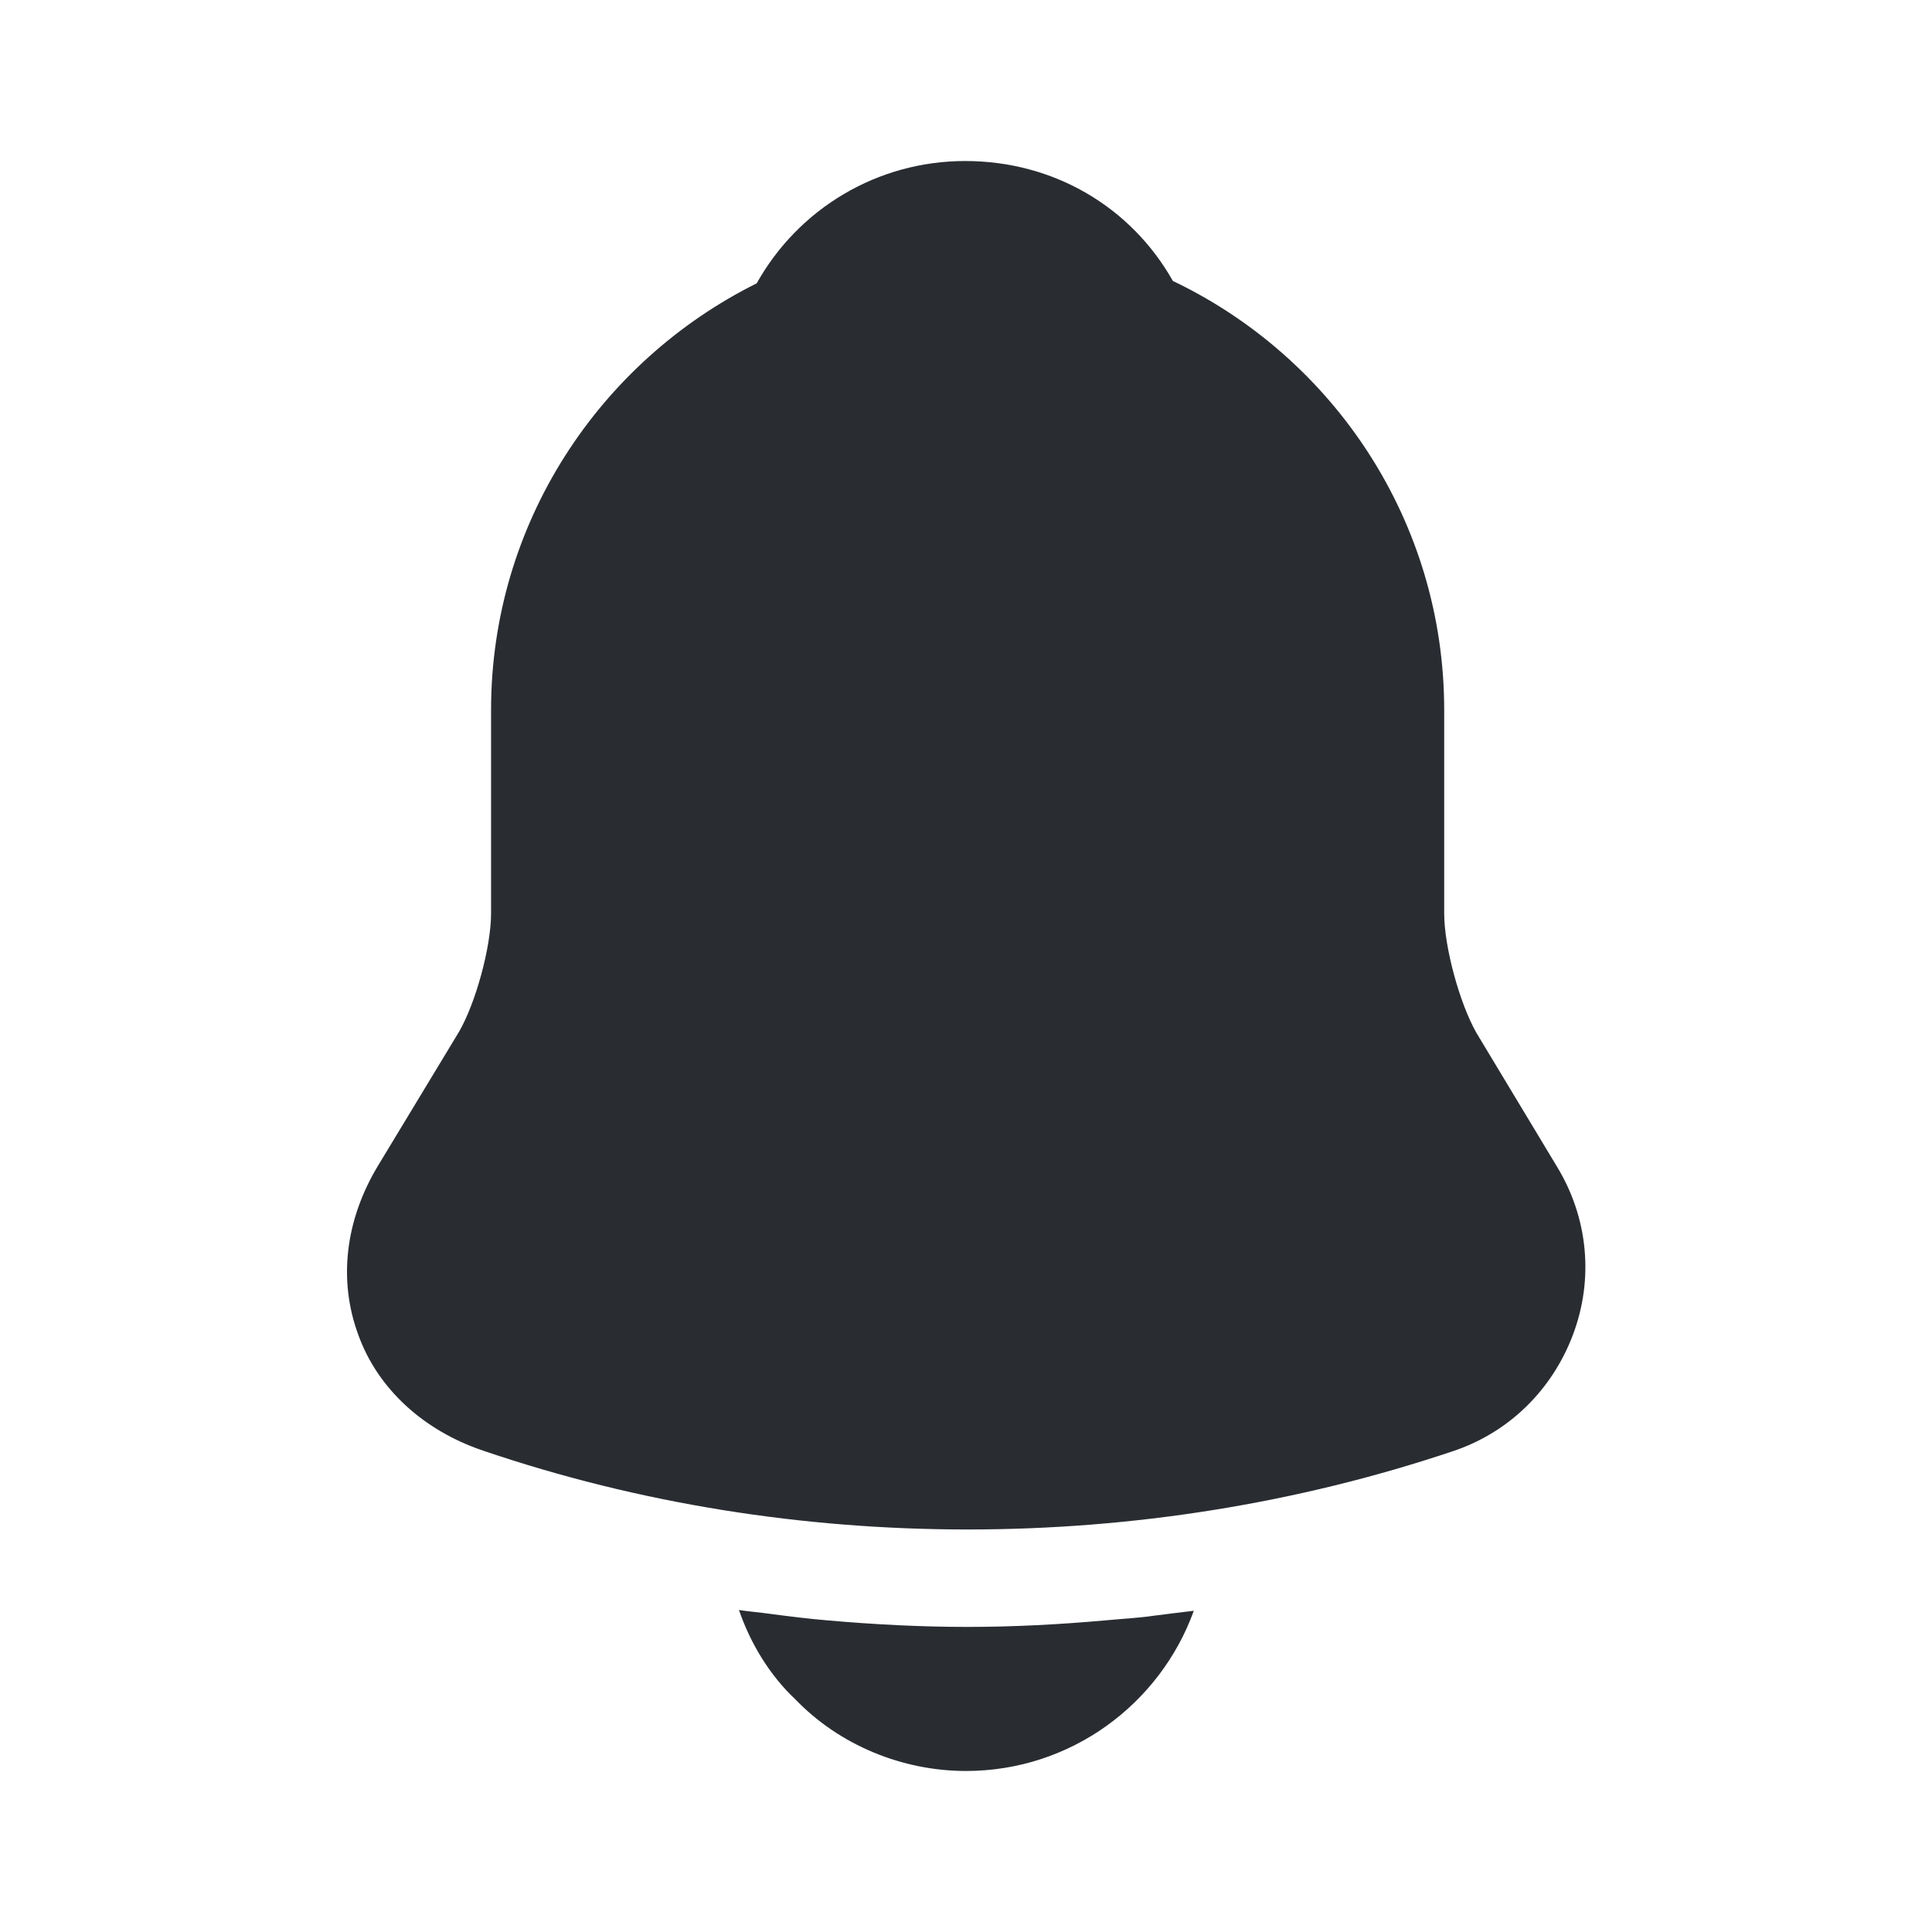 <svg width="35" height="35" viewBox="0 0 35 35" fill="none" xmlns="http://www.w3.org/2000/svg">
<path d="M28.204 21.131L26.746 18.71C26.44 18.171 26.163 17.15 26.163 16.552V12.863C26.163 9.435 24.15 6.475 21.248 5.09C20.49 3.748 19.09 2.917 17.485 2.917C15.896 2.917 14.467 3.777 13.708 5.133C10.865 6.548 8.896 9.479 8.896 12.863V16.552C8.896 17.15 8.619 18.171 8.313 18.696L6.84 21.131C6.256 22.108 6.125 23.188 6.49 24.179C6.84 25.156 7.671 25.915 8.75 26.279C11.579 27.242 14.554 27.708 17.529 27.708C20.504 27.708 23.479 27.242 26.308 26.294C27.329 25.958 28.117 25.185 28.496 24.179C28.875 23.173 28.773 22.064 28.204 21.131Z" fill="#292D32"/>
<path d="M21.627 29.181C21.015 30.873 19.396 32.083 17.5 32.083C16.348 32.083 15.21 31.617 14.408 30.785C13.942 30.348 13.592 29.765 13.387 29.167C13.577 29.196 13.767 29.21 13.971 29.239C14.306 29.283 14.656 29.327 15.006 29.356C15.838 29.429 16.683 29.473 17.529 29.473C18.36 29.473 19.192 29.429 20.008 29.356C20.314 29.327 20.621 29.312 20.913 29.269C21.146 29.239 21.379 29.21 21.627 29.181Z" fill="#292D32"/>
</svg>
